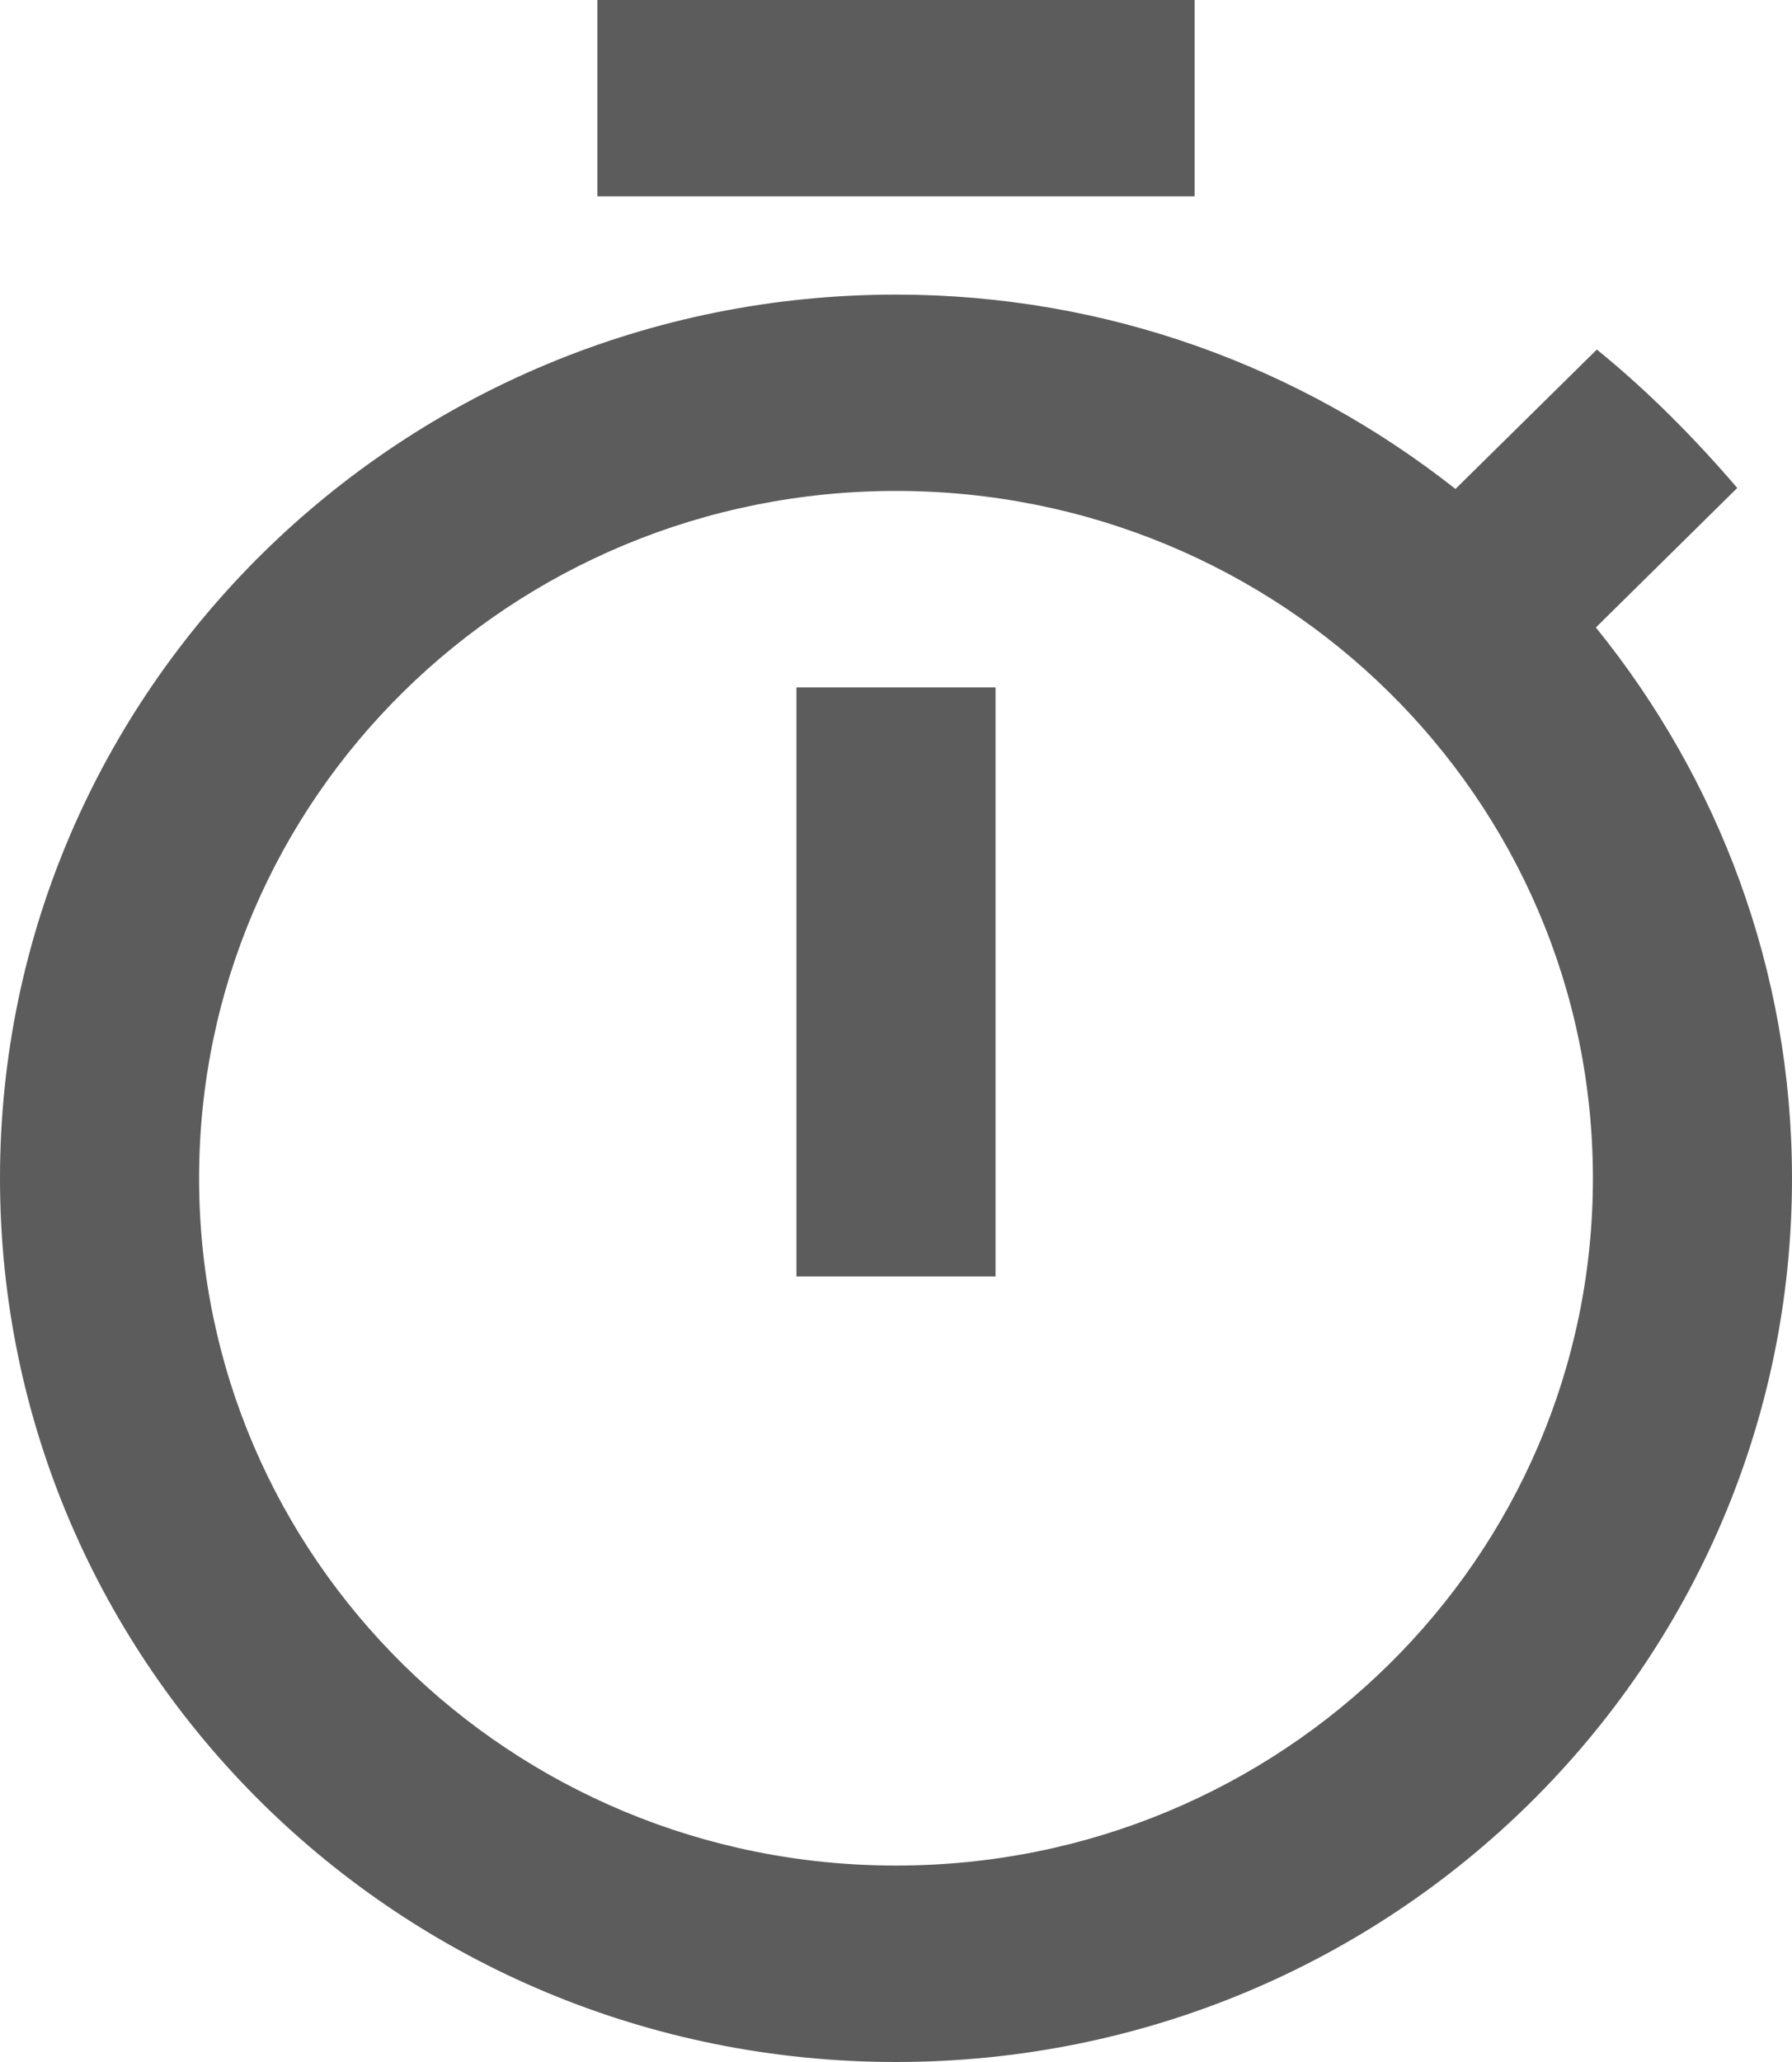 <svg width="20" height="23" viewBox="0 0 20 23" fill="none" xmlns="http://www.w3.org/2000/svg">
<path d="M13.333 0H6.667V2.19H13.333V0ZM8.889 14.238H11.111V7.667H8.889V14.238ZM17.811 6.999L19.389 5.443C18.911 4.885 18.389 4.359 17.822 3.899L16.244 5.454C14.522 4.096 12.356 3.286 10 3.286C4.478 3.286 0 7.7 0 13.143C0 18.586 4.467 23 10 23C15.533 23 20 18.586 20 13.143C20 10.821 19.178 8.685 17.811 6.999ZM10 20.809C5.7 20.809 2.222 17.381 2.222 13.143C2.222 8.904 5.7 5.476 10 5.476C14.3 5.476 17.778 8.904 17.778 13.143C17.778 17.381 14.3 20.809 10 20.809Z" fill="#5C5C5C"/>
</svg>
